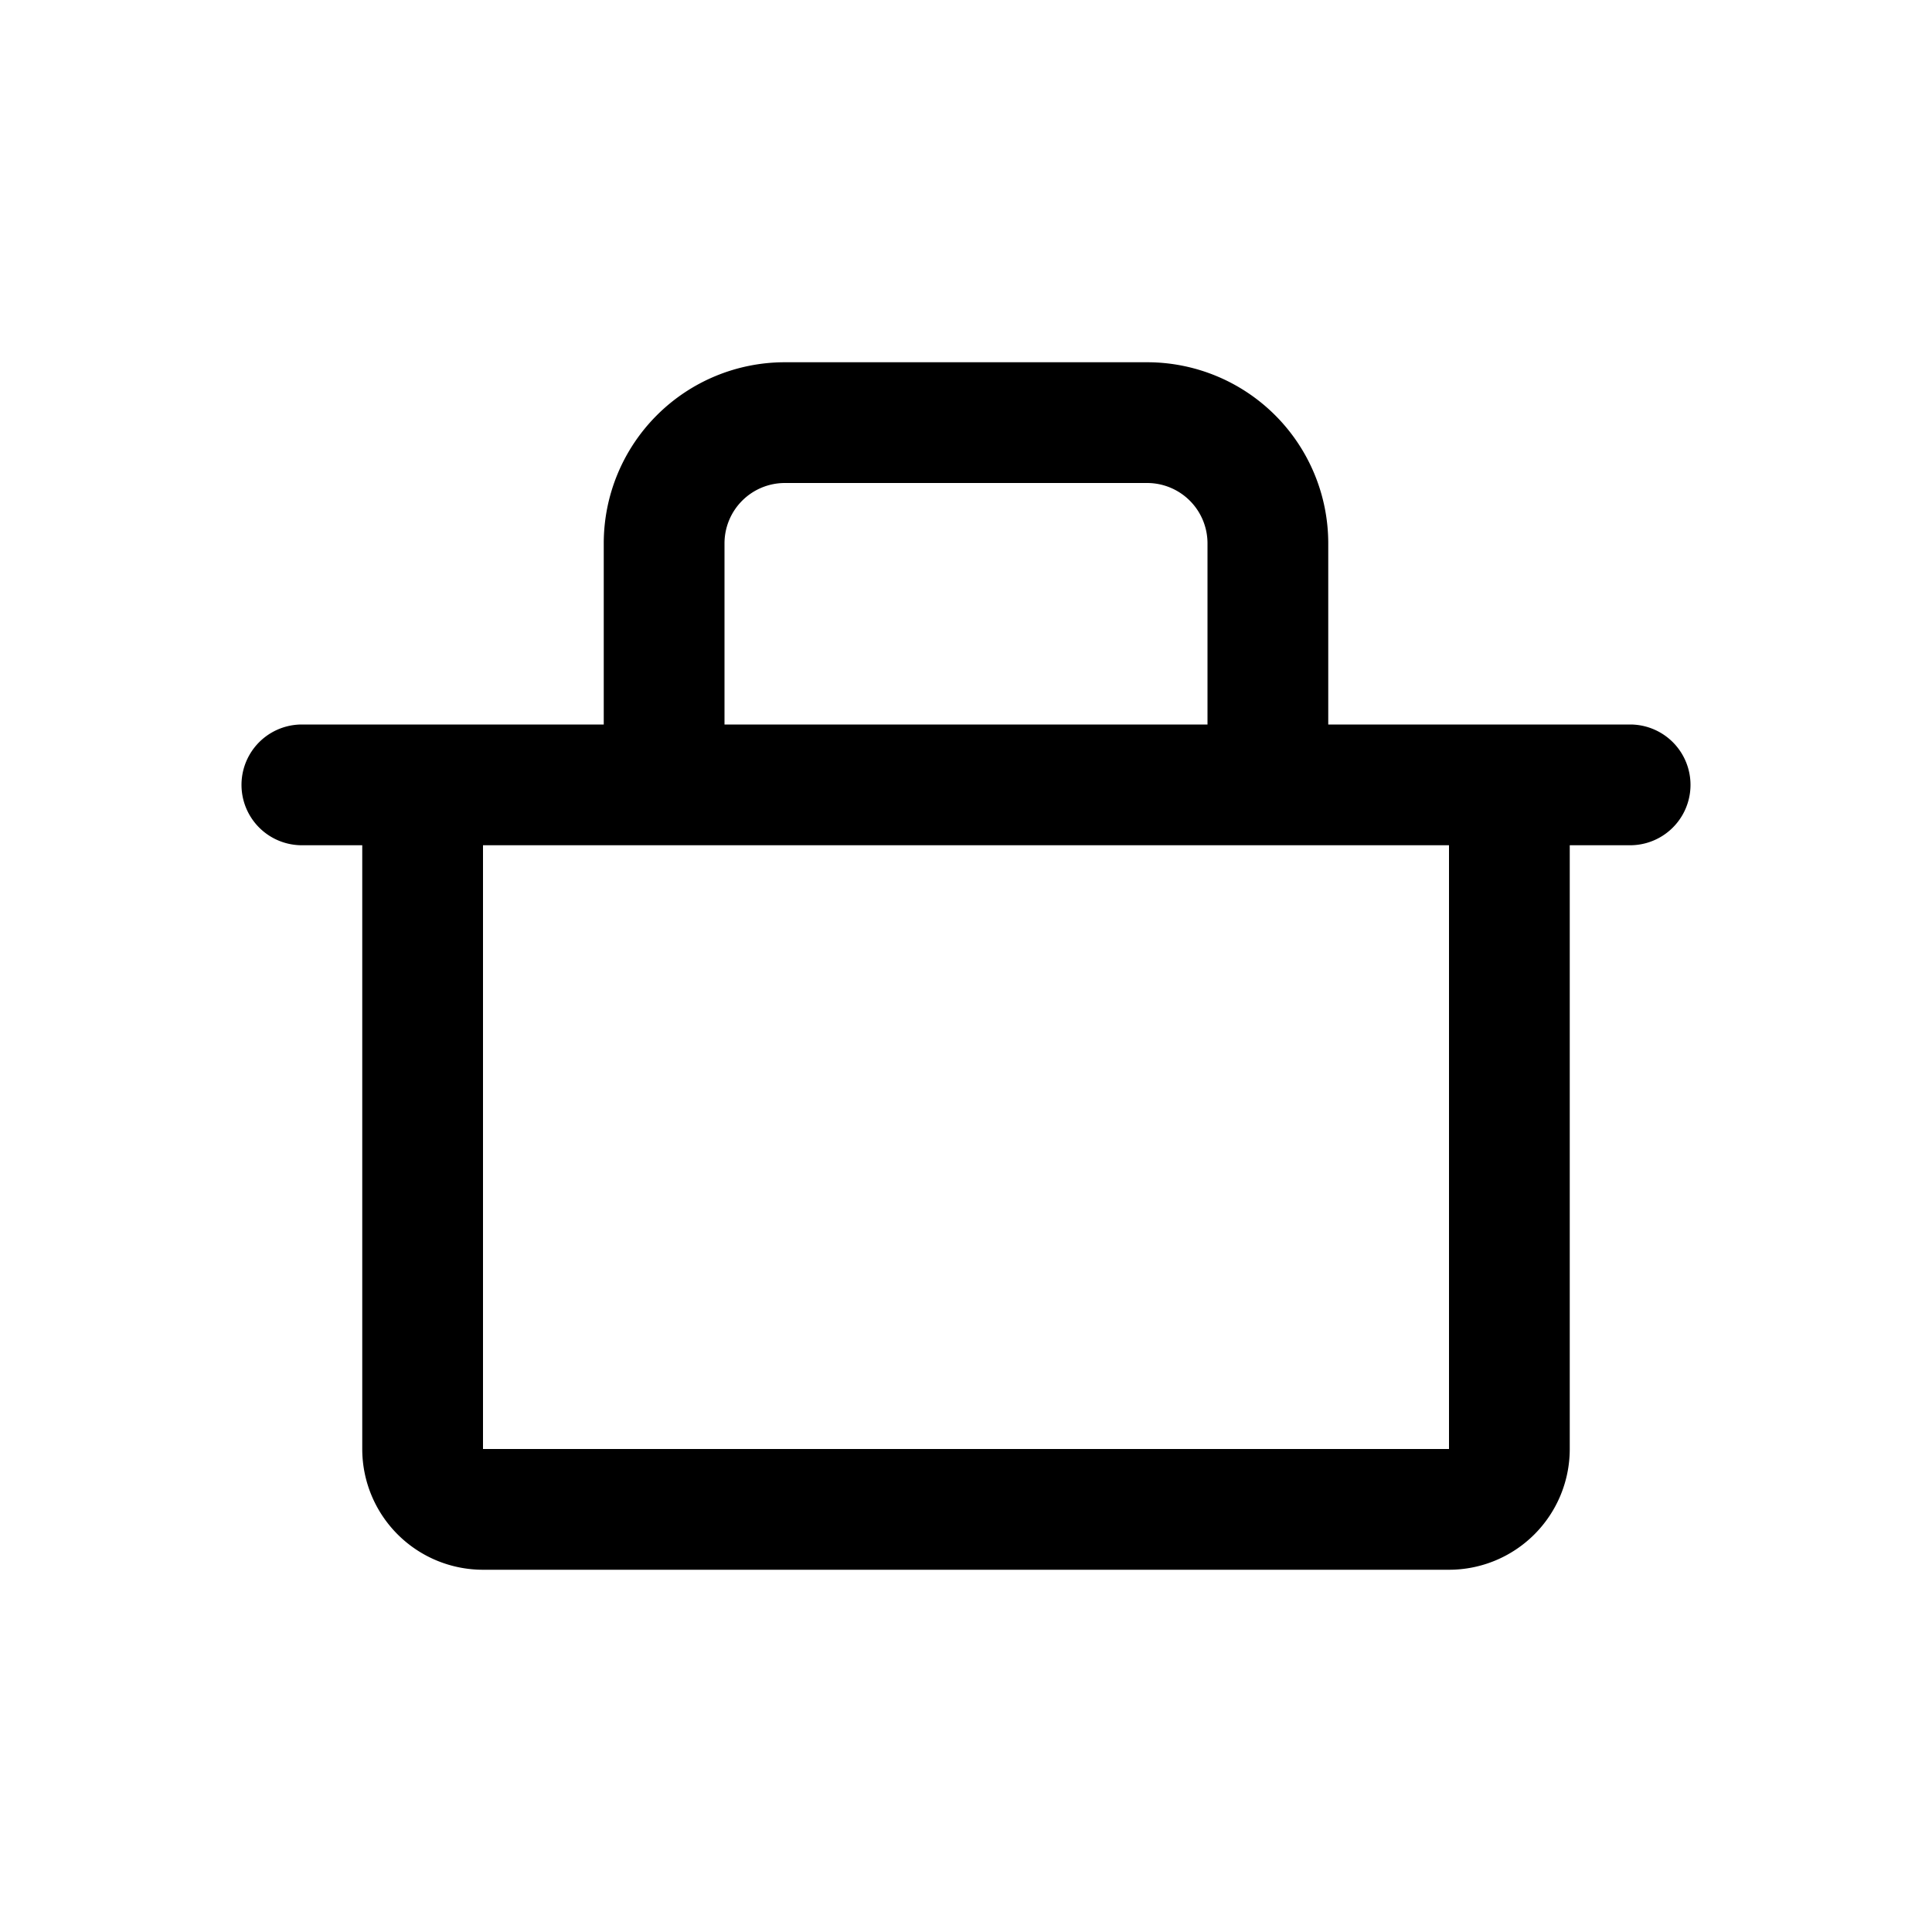 <svg xmlns="http://www.w3.org/2000/svg" width="24" height="24" fill="currentColor" viewBox="0 0 256 256">
  <path d="M216,96H176V72a24,24,0,0,0-24-24H104A24,24,0,0,0,80,72V96H40a8,8,0,0,0,0,16h8v80a16,16,0,0,0,16,16H192a16,16,0,0,0,16-16V112h8a8,8,0,0,0,0-16ZM96,72a8,8,0,0,1,8-8h48a8,8,0,0,1,8,8V96H96Zm96,120H64V112H192Z"></path>
</svg>